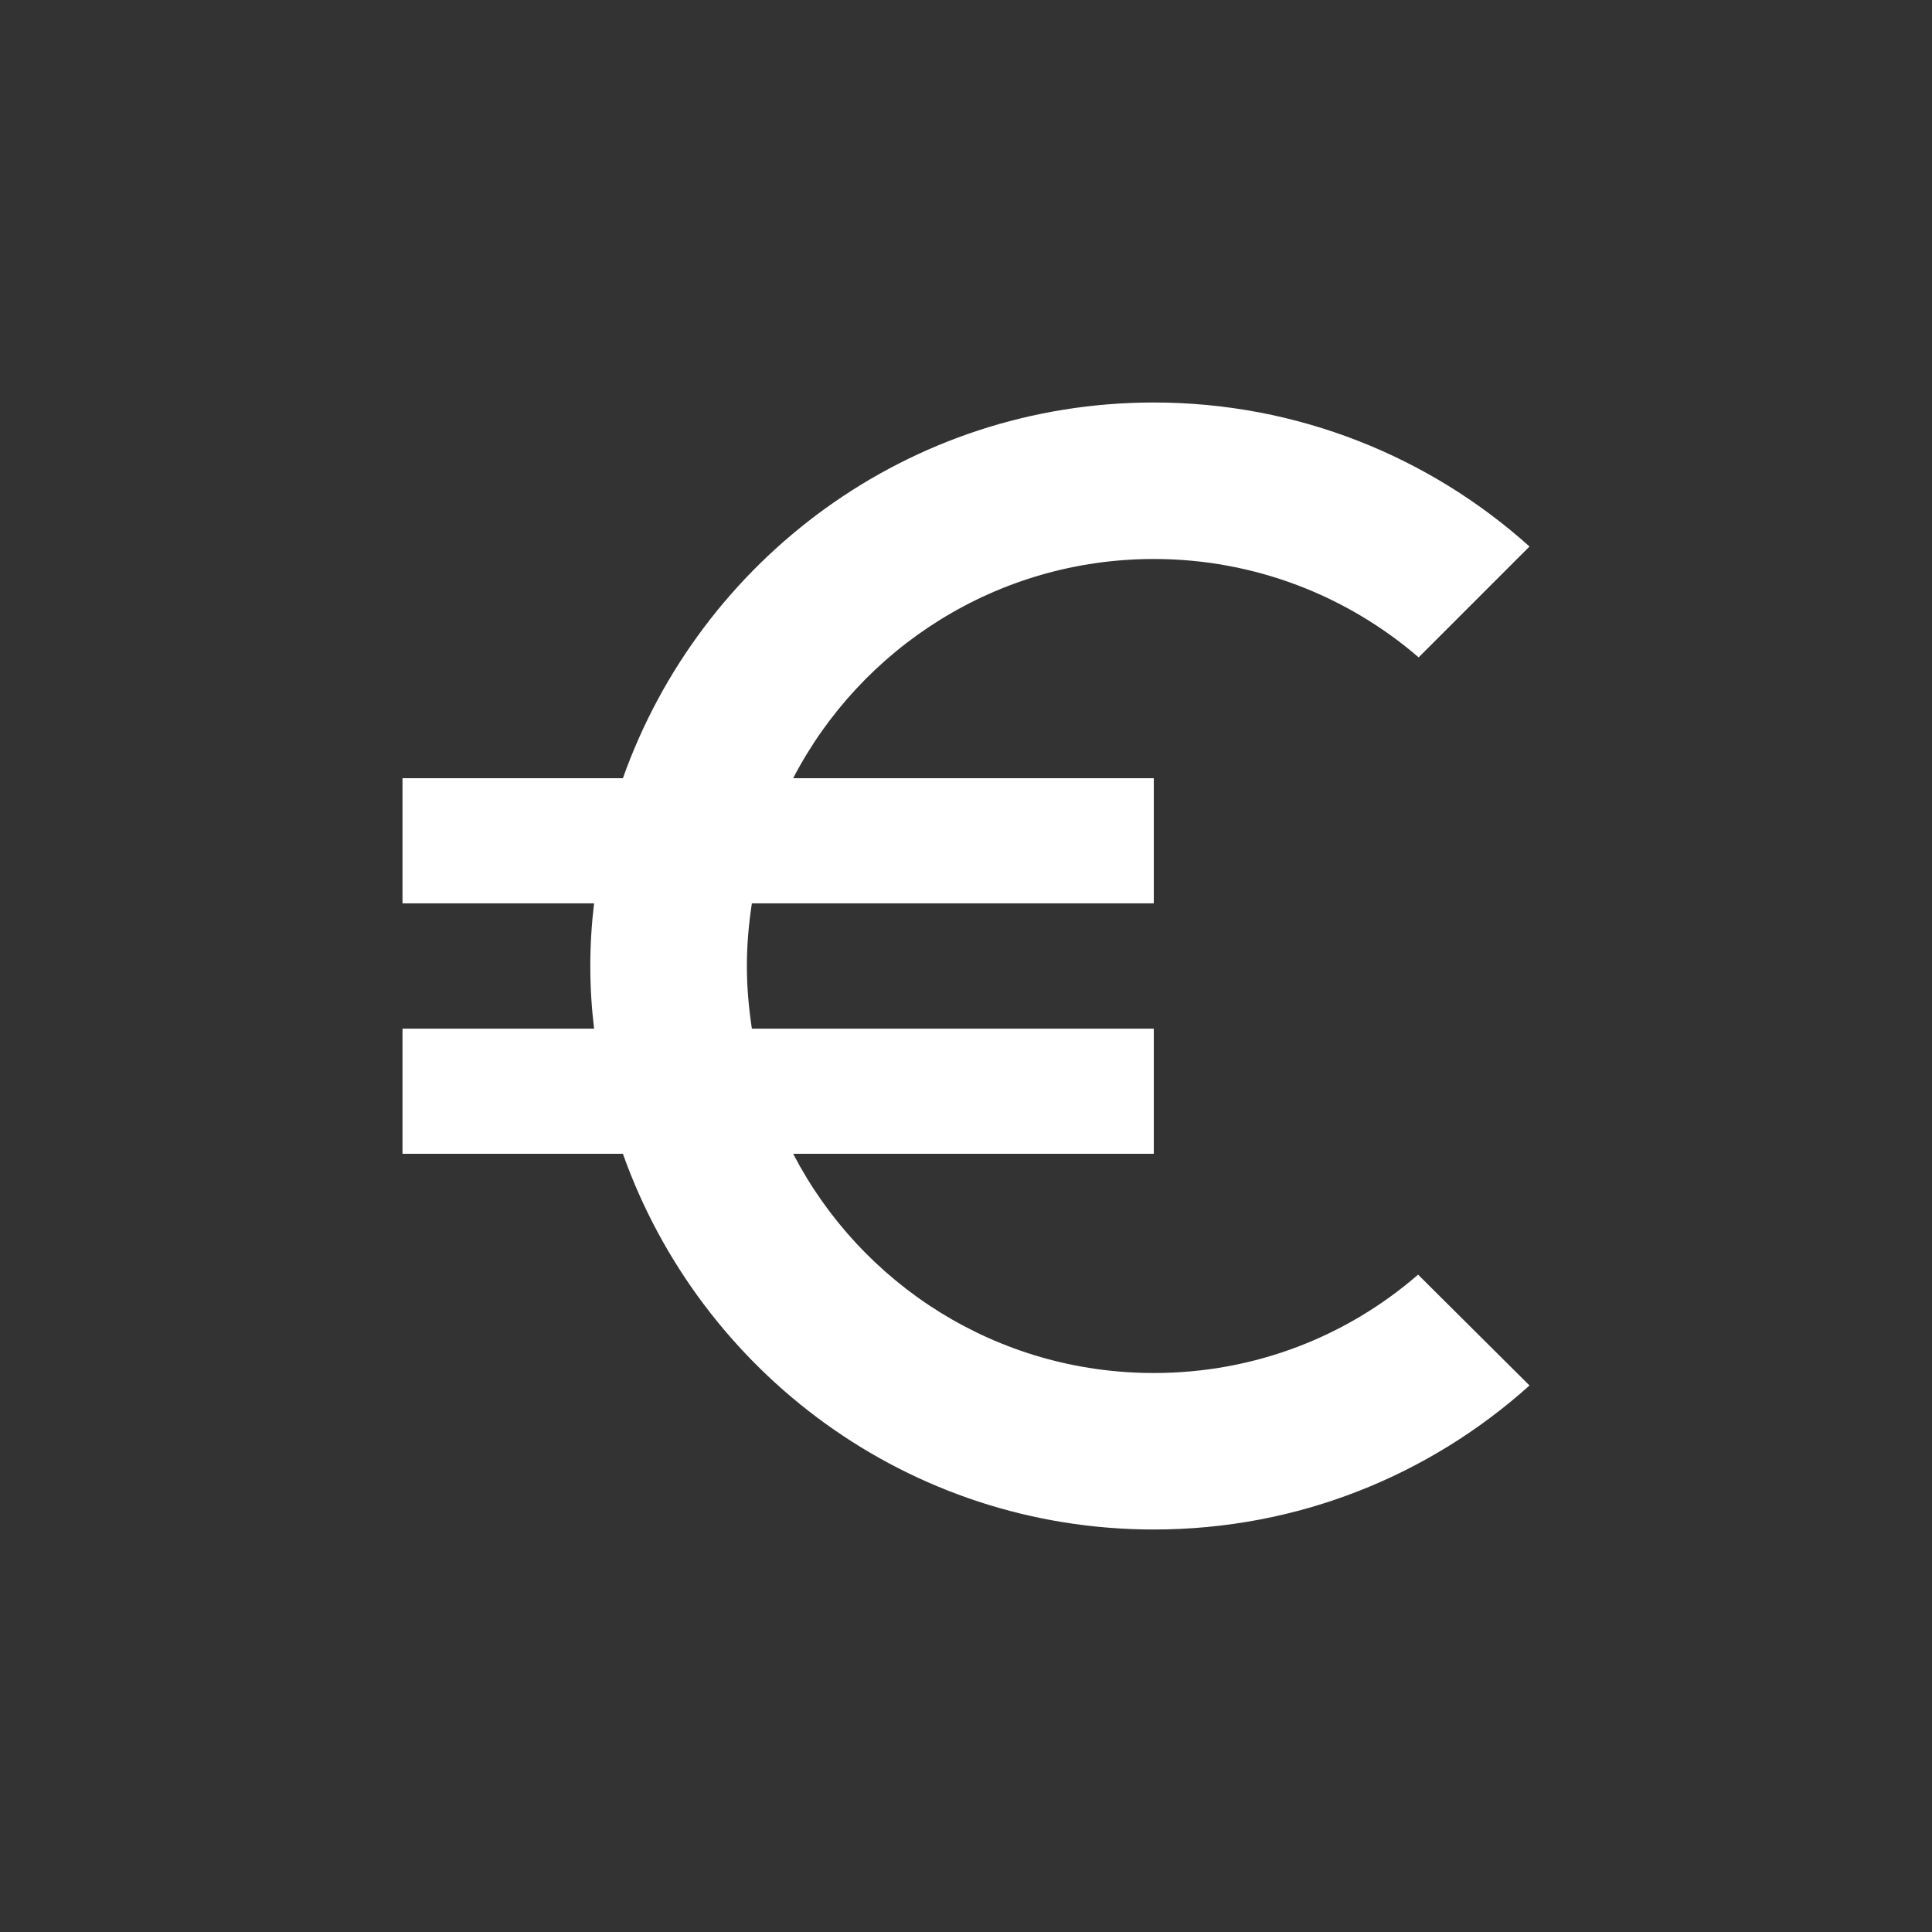 <?xml version="1.0" encoding="UTF-8"?>
<svg width="24px" height="24px" viewBox="0 0 24 24" version="1.1" xmlns="http://www.w3.org/2000/svg" xmlns:xlink="http://www.w3.org/1999/xlink">
    <rect x="0" y="0" width="24" height="24" fill="#333333" stroke="none"/>
    <!-- Generator: Sketch 46.2 (44496) - http://www.bohemiancoding.com/sketch -->
    <title>ic/24/euro</title>
    <desc>Created with Sketch.</desc>
    <defs>
        <path d="M14.333,17.056 C12.381,17.056 10.693,15.951 9.853,14.333 L14.333,14.333 L14.333,12.778 L9.34,12.778 C9.301,12.521 9.278,12.264 9.278,12 C9.278,11.736 9.301,11.479 9.34,11.222 L14.333,11.222 L14.333,9.667 L9.853,9.667 C10.693,8.049 12.389,6.944 14.333,6.944 C15.586,6.944 16.737,7.403 17.623,8.166 L19,6.789 C17.763,5.677 16.122,5 14.333,5 C11.284,5 8.702,6.952 7.738,9.667 L5,9.667 L5,11.222 L7.38,11.222 C7.349,11.479 7.333,11.736 7.333,12 C7.333,12.264 7.349,12.521 7.38,12.778 L5,12.778 L5,14.333 L7.738,14.333 C8.702,17.048 11.284,19 14.333,19 C16.13,19 17.763,18.323 19,17.211 L17.616,15.834 C16.737,16.597 15.593,17.056 14.333,17.056 Z" id="path-1"></path>
    </defs>
    <g id="Symbols" stroke="none" stroke-width="1" fill="none" fill-rule="evenodd">
        <g id="ic/24/euro">
            <mask id="mask-2" fill="white">
                <use xlink:href="#path-1"></use>
            </mask>
            <use id="Shape" fill="#FFFFFF" fill-rule="nonzero" xlink:href="#path-1"></use>
        </g>
    </g>
</svg>